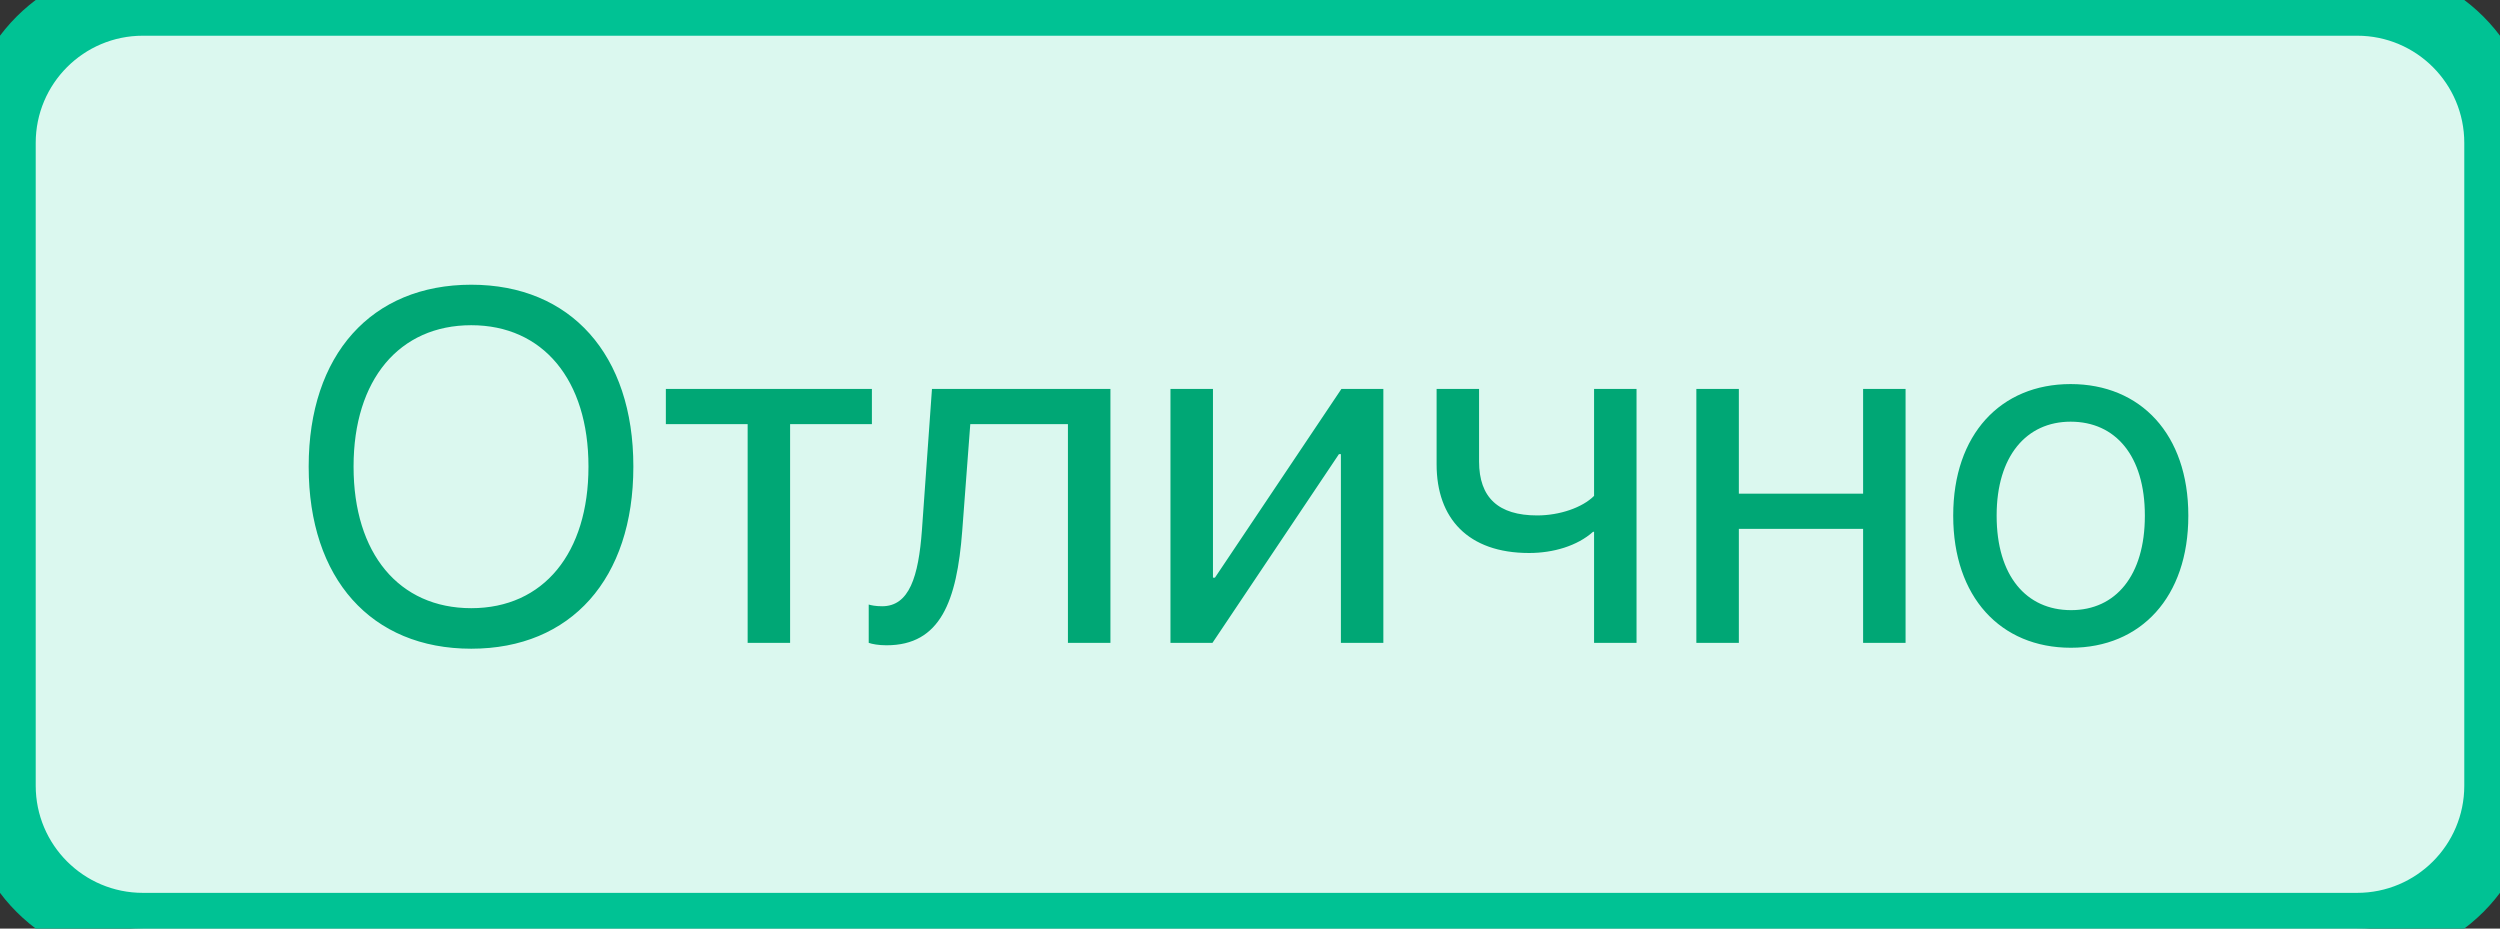 <svg width="70" height="26" viewBox="0 0 70 26" fill="none" xmlns="http://www.w3.org/2000/svg">
<rect x="0" y="0" width="70" height="26" fill="#333333" stroke="none"/>
<path d="M0 4C0 1.791 1.791 0 4 0H66C68.209 0 70 1.791 70 4V22C70 24.209 68.209 26 66 26H4C1.791 26 0 24.209 0 22V4Z" fill="#DBF8EF"/>
<path d="M13.195 18.164C15.991 18.164 17.734 16.202 17.734 13.071V13.058C17.734 9.934 15.984 7.972 13.195 7.972C10.399 7.972 8.643 9.934 8.643 13.058V13.071C8.643 16.202 10.393 18.164 13.195 18.164ZM13.195 17.029C11.172 17.029 9.9 15.498 9.9 13.071V13.058C9.9 10.631 11.179 9.106 13.195 9.106C15.205 9.106 16.477 10.638 16.477 13.058V13.071C16.477 15.477 15.226 17.029 13.195 17.029ZM24.413 10.891H18.644V11.875H20.934V18H22.123V11.875H24.413V10.891ZM26.942 14.869L27.168 11.875H29.902V18H31.092V10.891H26.095L25.814 14.842C25.719 16.148 25.459 16.975 24.7 16.975C24.516 16.975 24.386 16.947 24.324 16.927V18C24.42 18.034 24.598 18.068 24.823 18.068C26.334 18.068 26.792 16.831 26.942 14.869ZM32.773 18H33.949L37.49 12.716H37.545V18H38.734V10.891H37.559L34.018 16.175H33.963V10.891H32.773V18ZM45.823 18V10.891H44.634V13.885C44.306 14.213 43.67 14.432 43.041 14.432C41.954 14.432 41.414 13.933 41.414 12.921V10.891H40.225V13.003C40.225 14.514 41.106 15.484 42.815 15.484C43.492 15.484 44.162 15.286 44.606 14.89H44.634V18H45.823ZM52.167 18H53.356V10.891H52.167V13.823H48.688V10.891H47.498V18H48.688V14.808H52.167V18ZM57.984 18.137C59.946 18.137 61.273 16.715 61.273 14.445V14.432C61.273 12.162 59.94 10.754 57.977 10.754C56.016 10.754 54.69 12.169 54.69 14.432V14.445C54.69 16.708 56.009 18.137 57.984 18.137ZM57.991 17.084C56.733 17.084 55.906 16.12 55.906 14.445V14.432C55.906 12.771 56.74 11.807 57.977 11.807C59.235 11.807 60.056 12.764 60.056 14.432V14.445C60.056 16.113 59.242 17.084 57.991 17.084Z" fill="#00A775"/>
<path d="M4 1H66V-1H4V1ZM69 4V22H71V4H69ZM66 25H4V27H66V25ZM1 22V4H-1V22H1ZM4 25C2.343 25 1 23.657 1 22H-1C-1 24.761 1.239 27 4 27V25ZM69 22C69 23.657 67.657 25 66 25V27C68.761 27 71 24.761 71 22H69ZM66 1C67.657 1 69 2.343 69 4H71C71 1.239 68.761 -1 66 -1V1ZM4 -1C1.239 -1 -1 1.239 -1 4H1C1 2.343 2.343 1 4 1V-1Z" fill="#00C294"/>
</svg>
